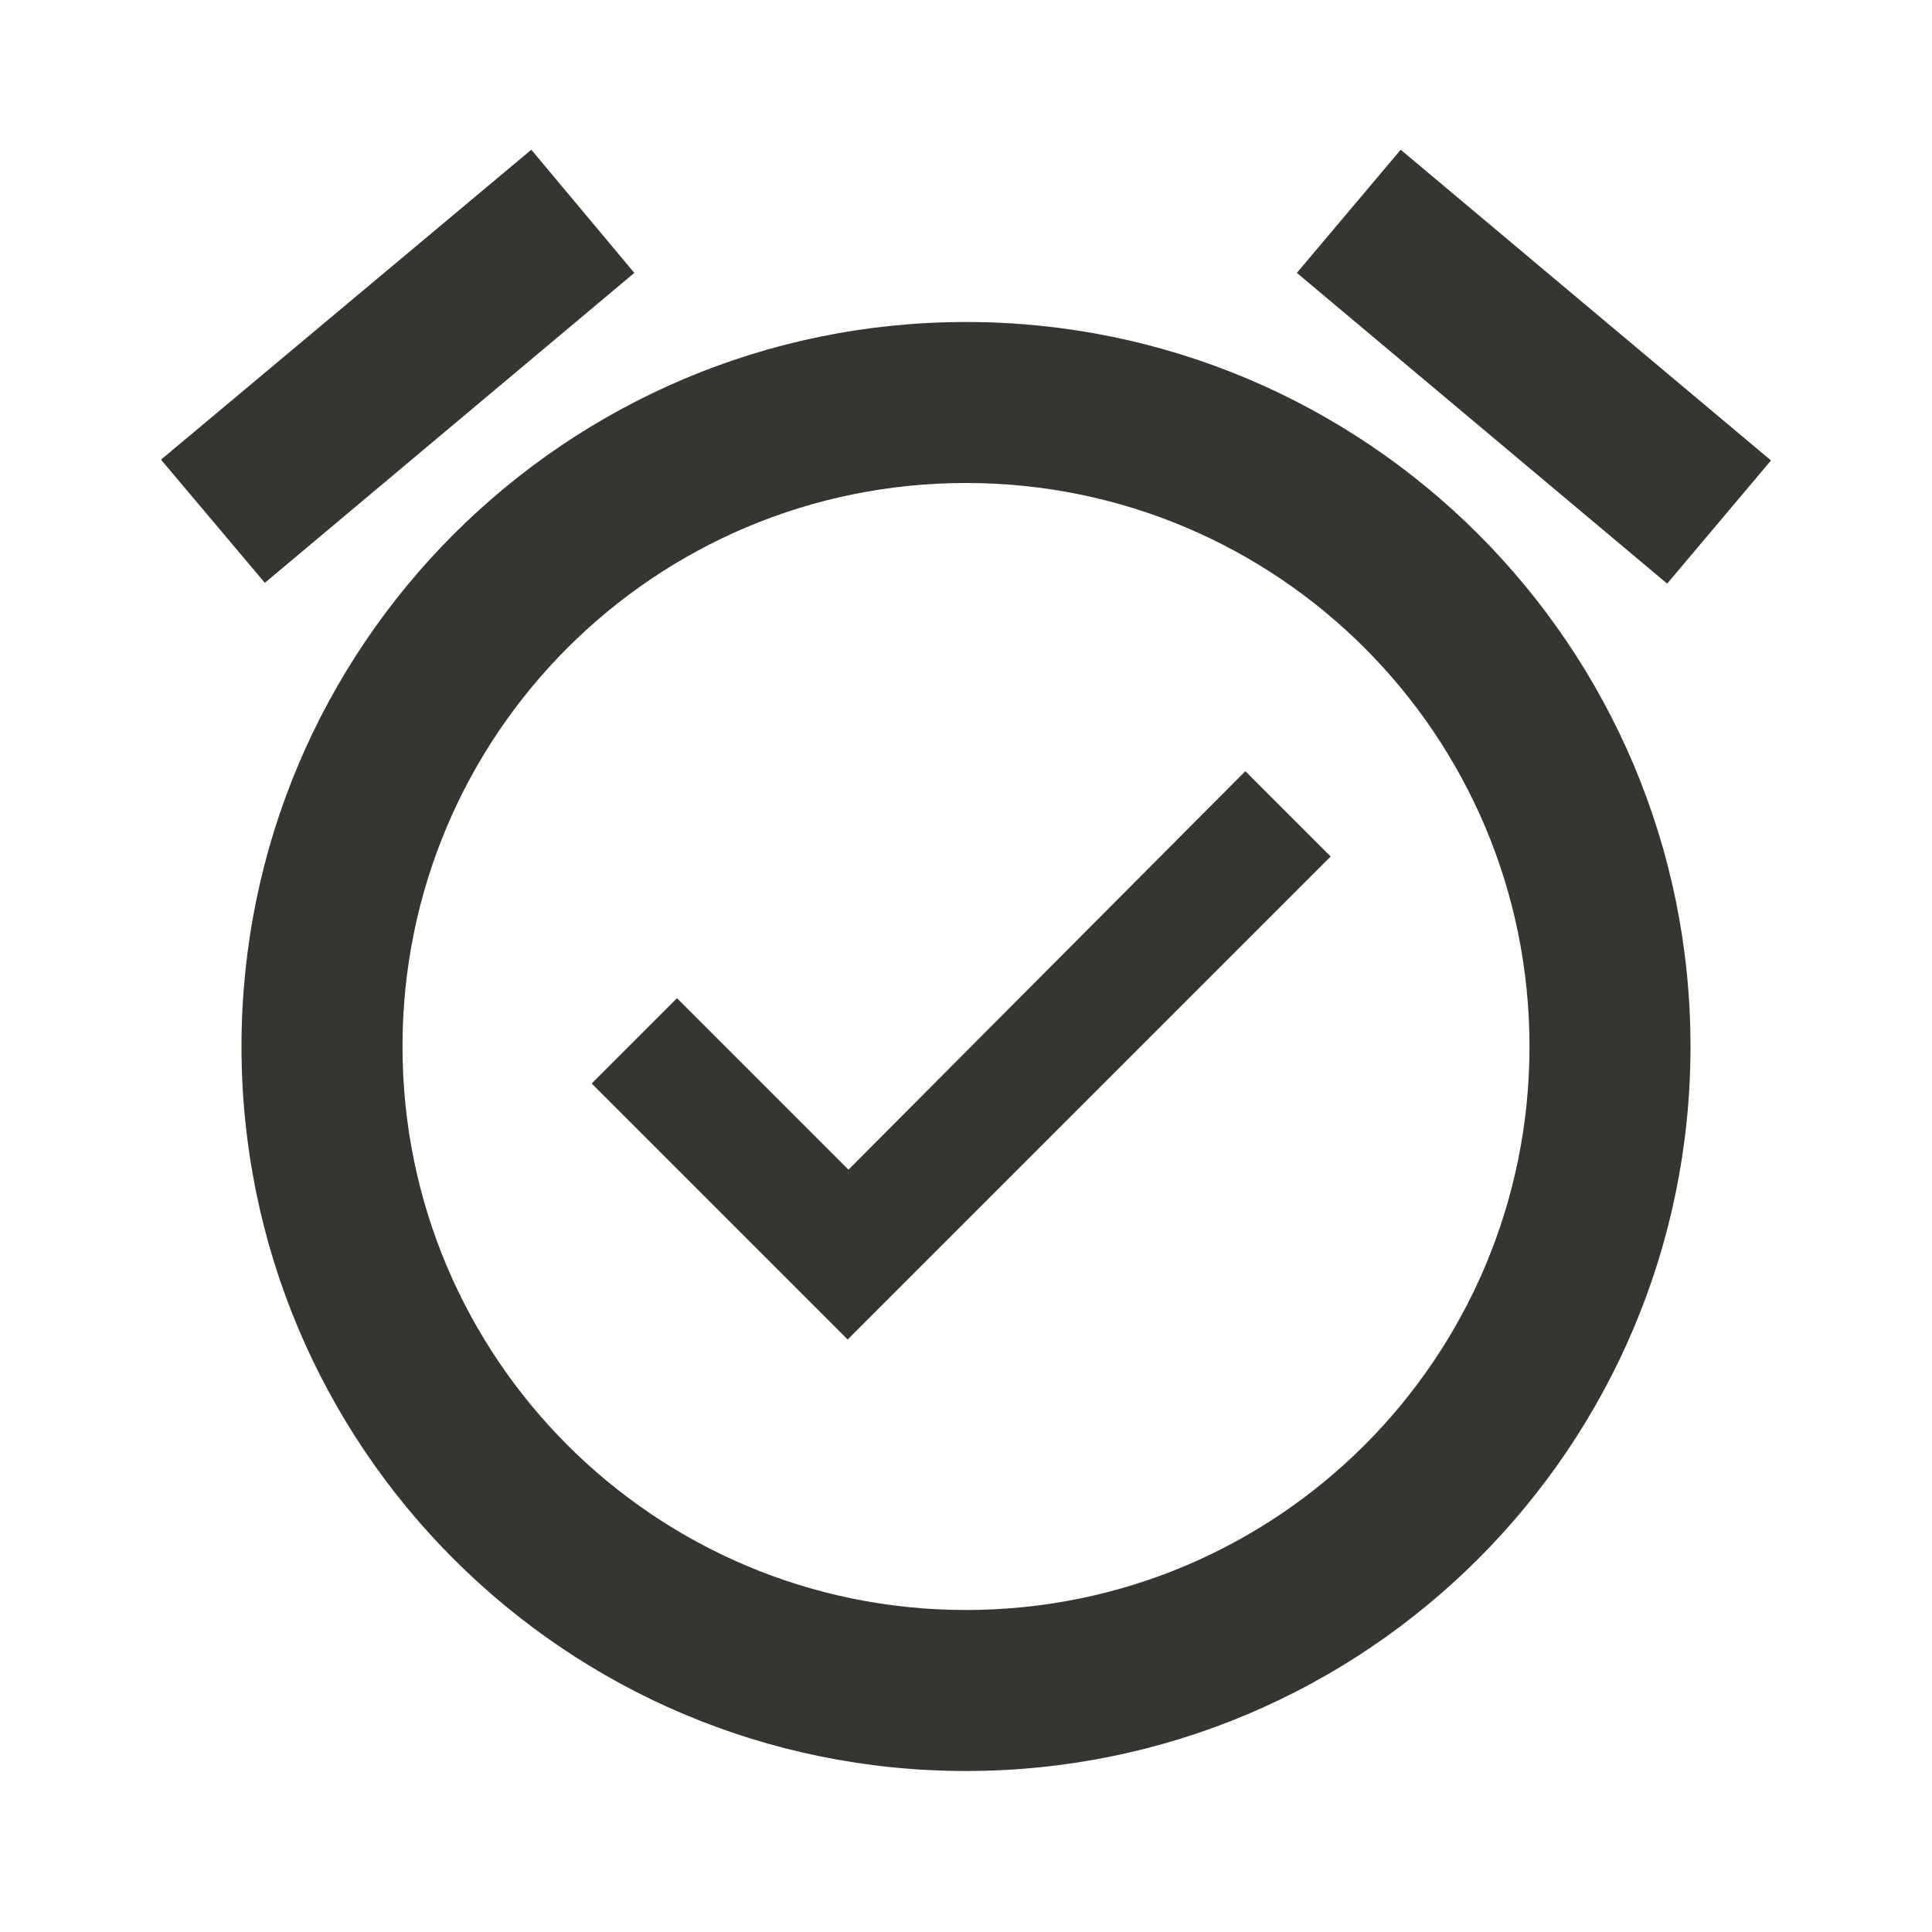 <!-- Generated by IcoMoon.io -->
<svg version="1.1" xmlns="http://www.w3.org/2000/svg" width="280" height="280" viewBox="0 0 280 280">
<title>mt-alarm_on</title>
<path fill="#37352f" d="M256.667 66.733l-53.667-45.033-15.050 17.85 53.667 45.033 15.050-17.85zM91.933 39.55l-14.933-17.85-53.667 44.917 15.050 17.85 53.55-44.917zM140 46.667c-57.983 0-105 47.017-105 105s46.9 105 105 105c57.983 0 105-47.017 105-105s-47.017-105-105-105v0zM140 233.333c-45.15 0-81.667-36.517-81.667-81.667s36.517-81.667 81.667-81.667c45.15 0 81.667 36.517 81.667 81.667s-36.517 81.667-81.667 81.667v0zM122.967 169.517l-24.85-24.85-12.367 12.367 37.1 37.1 70-70-12.367-12.367-57.517 57.75z"></path>
</svg>
